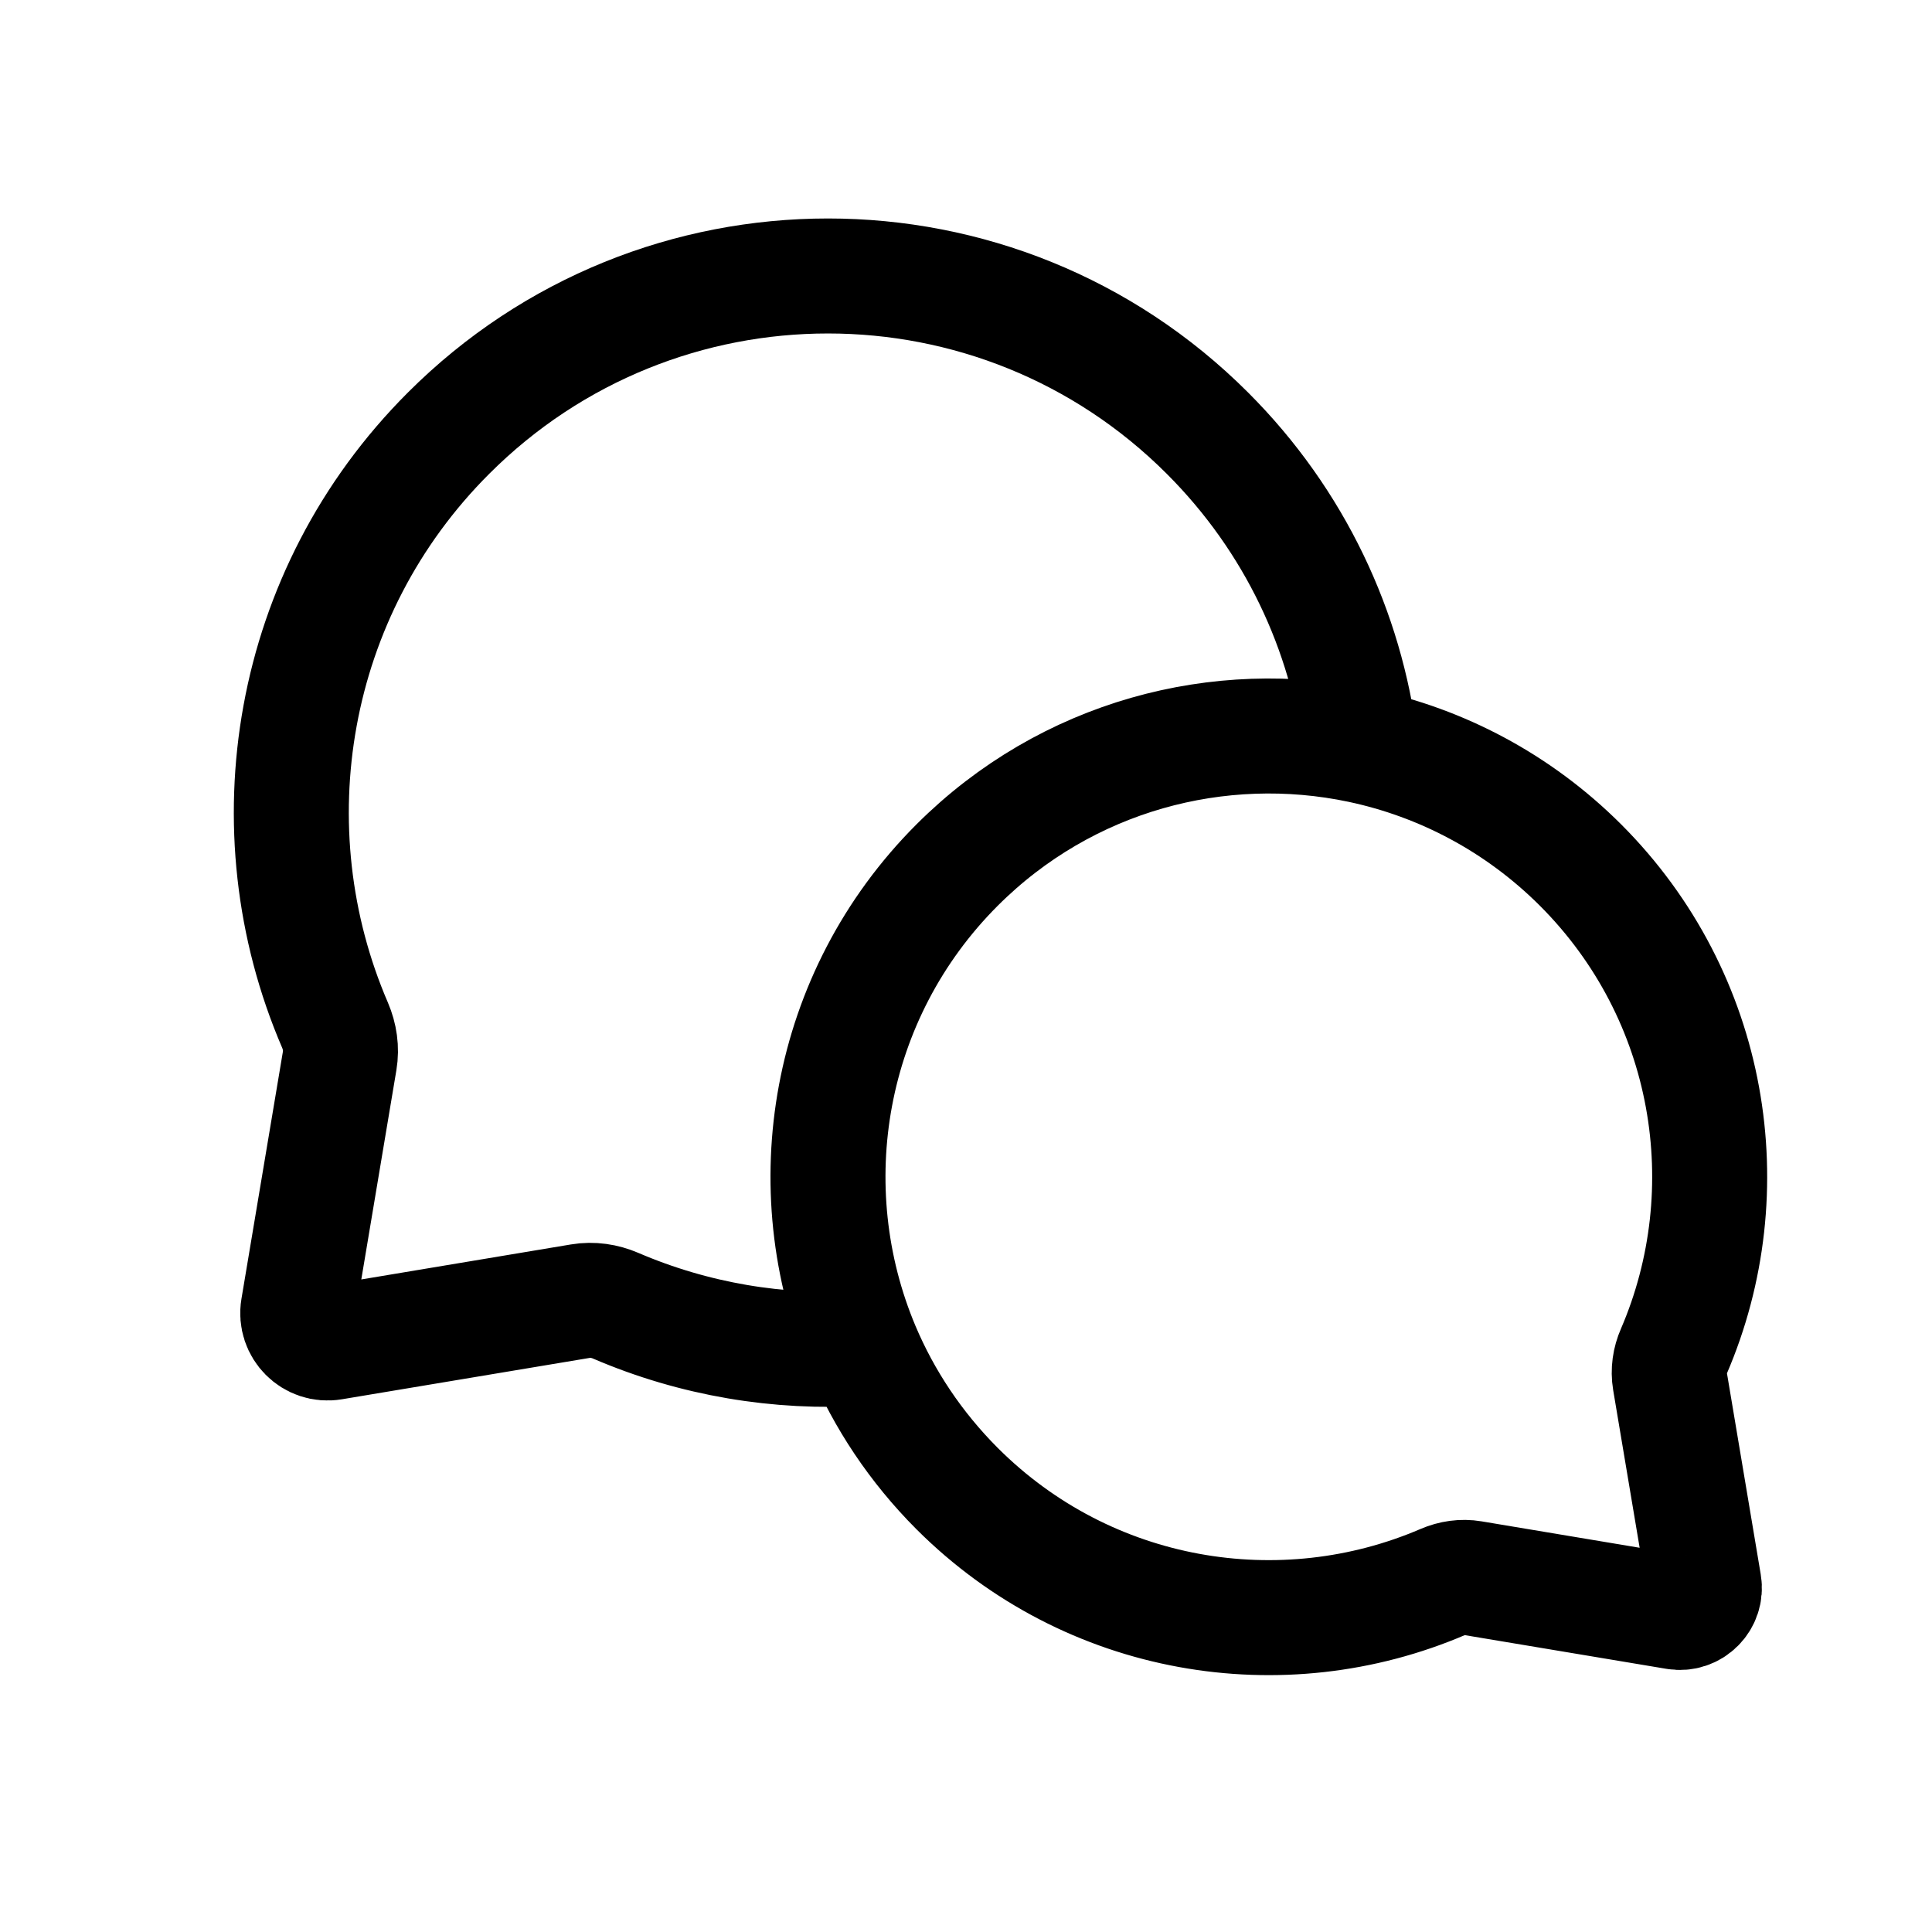 <svg width="20" height="20" viewBox="0 0 21 20" fill="none" xmlns="http://www.w3.org/2000/svg">
<path d="M9.375 14.155C8.641 12.412 8.984 10.323 10.403 8.903C11.594 7.713 13.255 7.28 14.788 7.604M9.375 14.155C9.609 14.709 9.952 15.228 10.403 15.68C11.832 17.108 13.937 17.446 15.686 16.694C15.786 16.651 15.895 16.635 16.002 16.653L18.216 17.023C18.396 17.053 18.553 16.896 18.522 16.716L18.151 14.507C18.133 14.4 18.149 14.29 18.193 14.19C18.947 12.44 18.609 10.333 17.18 8.903C16.499 8.223 15.664 7.79 14.788 7.604M9.375 14.155C8.466 14.213 7.545 14.059 6.693 13.693C6.572 13.641 6.439 13.621 6.309 13.643L3.614 14.093C3.394 14.13 3.204 13.939 3.241 13.72L3.692 11.03C3.714 10.899 3.694 10.766 3.642 10.644C2.724 8.514 3.135 5.948 4.875 4.209C7.153 1.93 10.847 1.93 13.125 4.209C14.078 5.162 14.632 6.363 14.788 7.604" stroke="currentColor" stroke-width="1.25" stroke-linecap="round" stroke-linejoin="round"/>
</svg>
